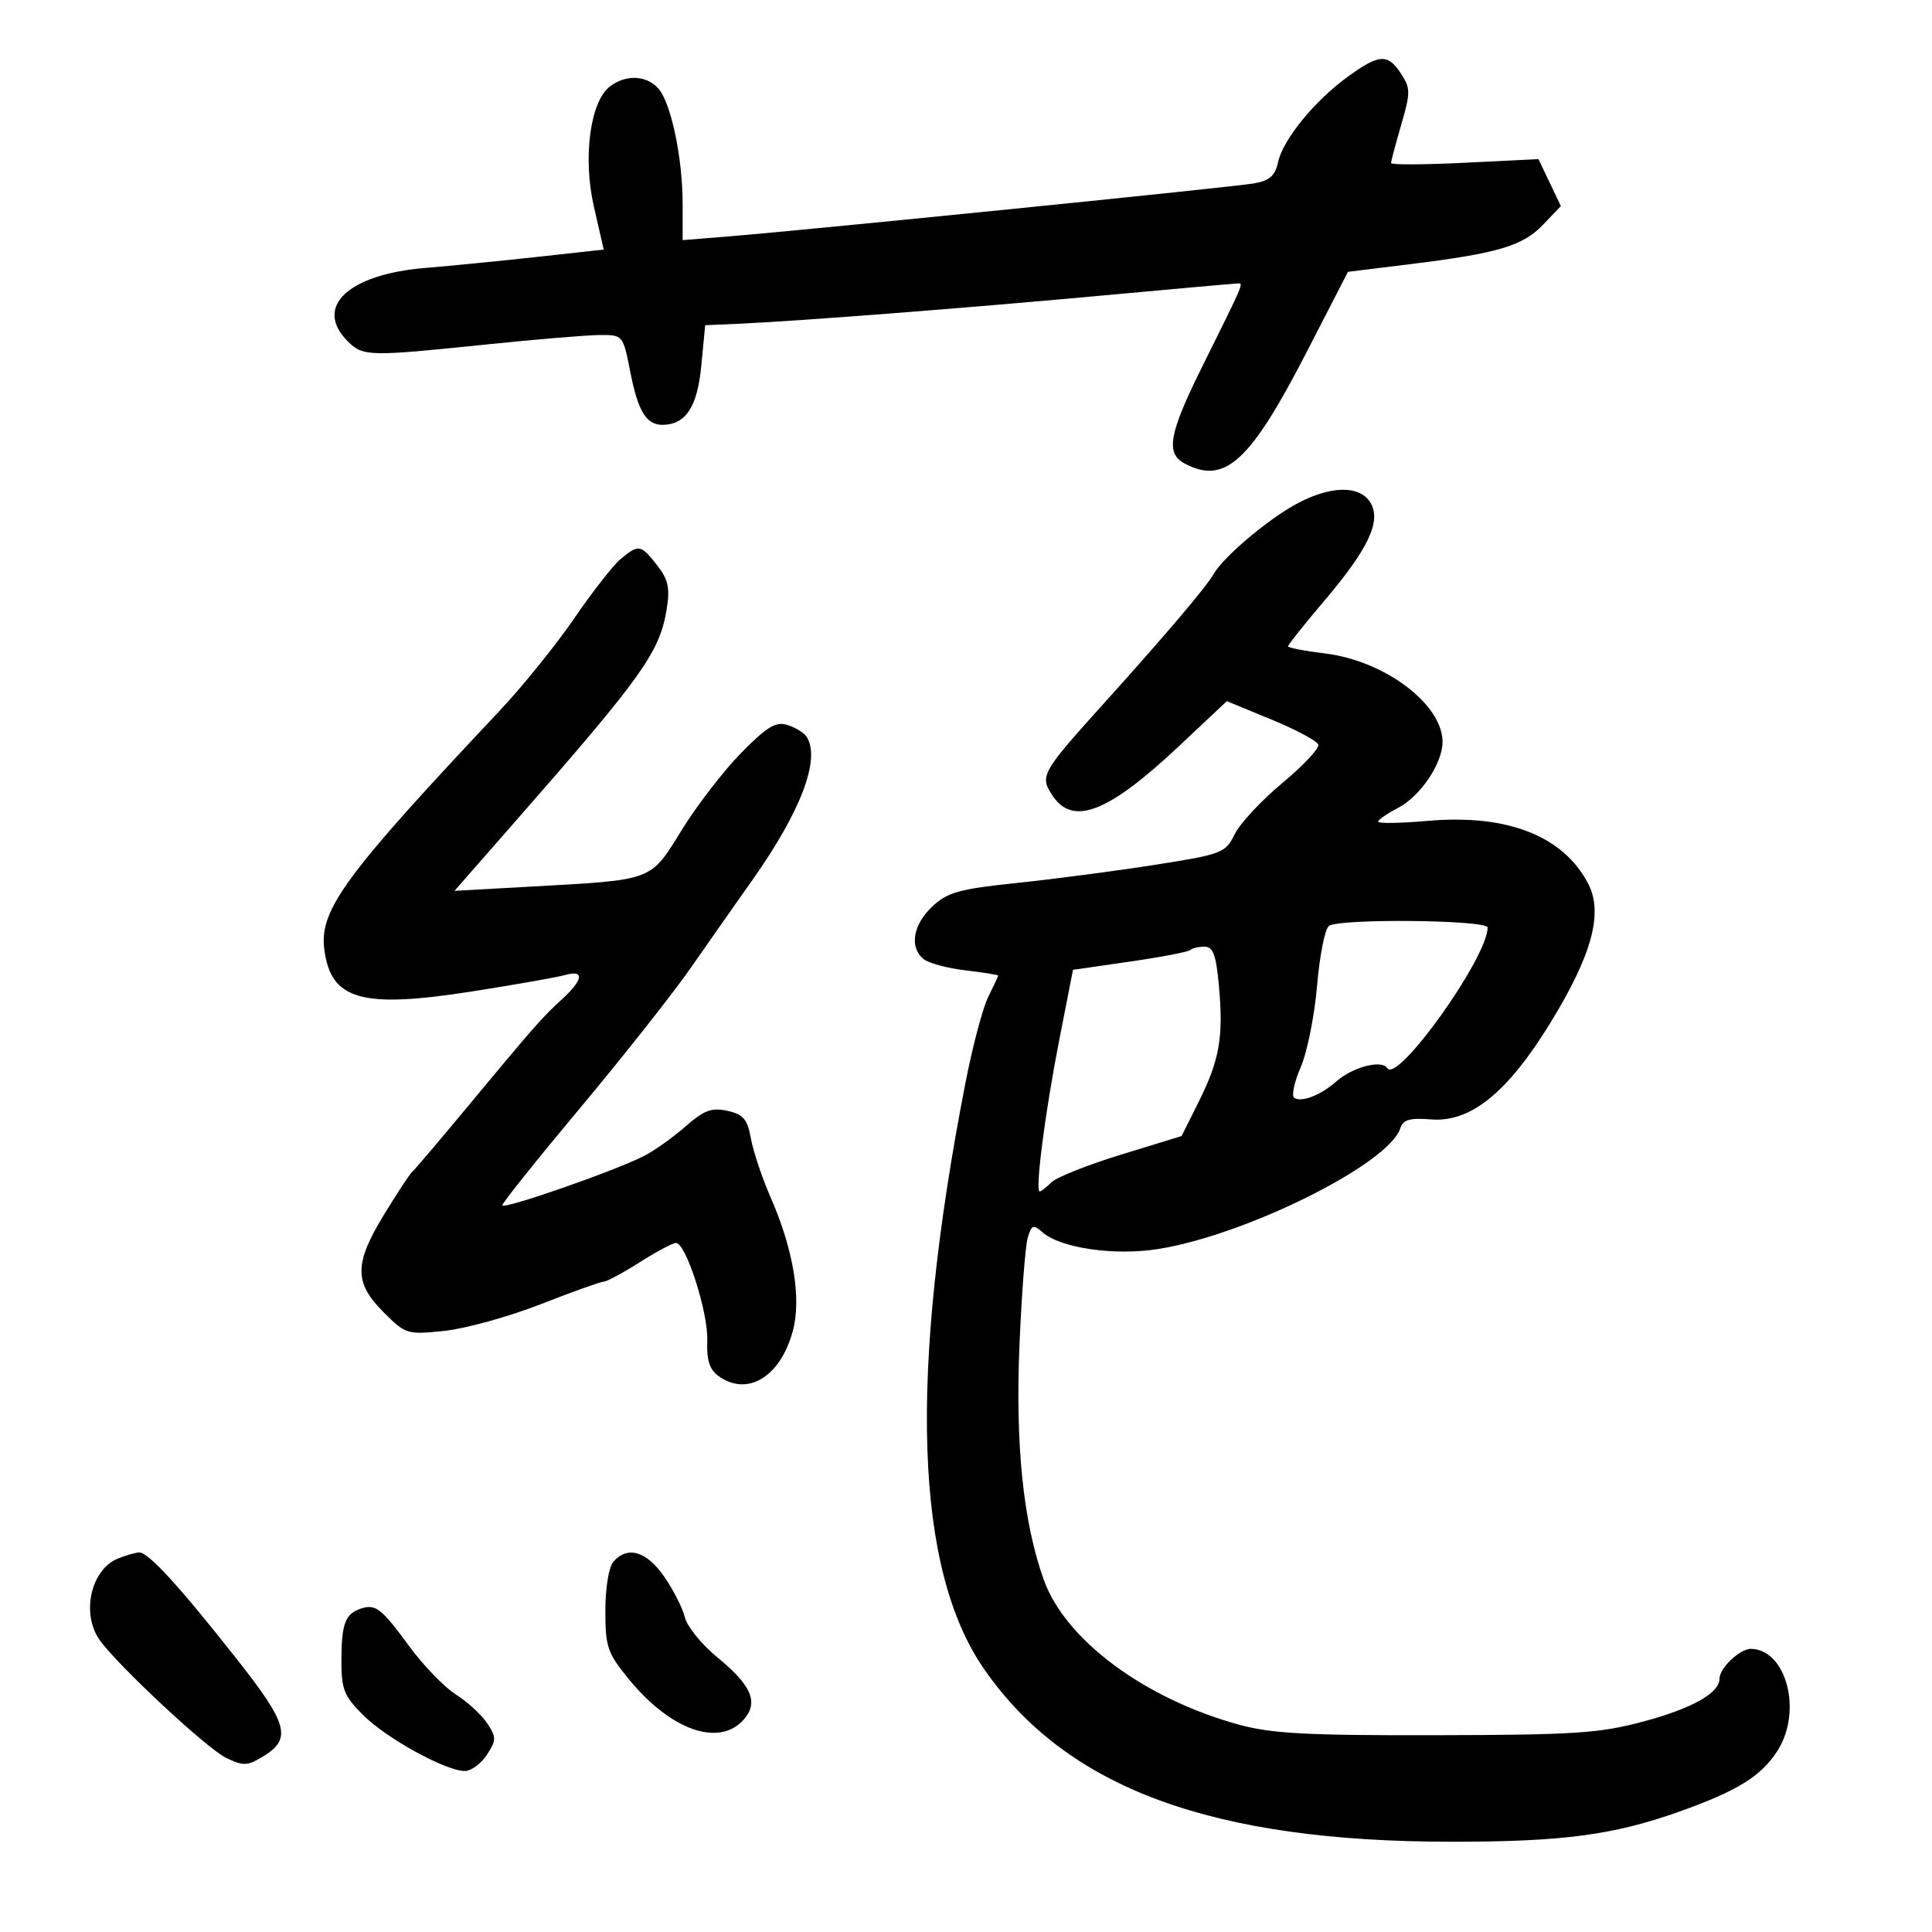 <svg xmlns="http://www.w3.org/2000/svg" width="300" height="300" viewBox="0 0 300 300" version="1.1">
	<path d="M 209.318 11.885 C 204.147 15.631, 199.241 21.628, 198.468 25.147 C 197.992 27.312, 197.143 28.059, 194.678 28.485 C 191.308 29.067, 125.525 35.704, 113.250 36.700 L 106 37.289 106 31.694 C 106 24.523, 104.209 15.993, 102.232 13.750 C 100.406 11.678, 97.199 11.533, 94.722 13.412 C 91.635 15.755, 90.472 24.474, 92.227 32.127 L 93.746 38.754 83.623 39.870 C 78.055 40.484, 70.125 41.266, 66 41.609 C 54.025 42.604, 48.679 47.679, 54 53 C 56.359 55.359, 57.262 55.380, 75.500 53.491 C 83.200 52.694, 91.129 52.032, 93.120 52.021 C 96.737 52, 96.741 52.004, 97.884 57.814 C 99.087 63.930, 100.386 66.021, 102.950 65.968 C 106.518 65.895, 108.289 63.160, 108.899 56.781 L 109.500 50.500 114.500 50.281 C 123.732 49.876, 149.326 47.896, 170.500 45.949 C 182.050 44.886, 191.841 44.013, 192.258 44.009 C 193.108 43.999, 193.161 43.877, 186.645 57 C 181.516 67.329, 180.964 70.375, 183.934 71.965 C 190.184 75.310, 194.119 71.719, 202.905 54.651 L 209.310 42.208 218.905 41.027 C 232.567 39.346, 236.432 38.202, 239.589 34.907 L 242.372 32.003 240.632 28.355 L 238.893 24.708 227.447 25.272 C 221.151 25.582, 216 25.604, 216 25.322 C 216 25.039, 216.713 22.355, 217.584 19.357 C 219.035 14.367, 219.033 13.700, 217.561 11.453 C 215.492 8.295, 214.178 8.364, 209.318 11.885 M 201.308 78.250 C 196.824 80.674, 189.944 86.507, 188.432 89.166 C 187.307 91.144, 180.909 98.687, 171.670 108.929 C 161.676 120.008, 161.418 120.463, 163.408 123.500 C 166.572 128.328, 172.058 126.207, 183 115.925 L 190.500 108.877 197.430 111.730 C 201.242 113.298, 204.516 115.049, 204.706 115.619 C 204.897 116.190, 202.387 118.872, 199.130 121.579 C 195.873 124.285, 192.539 127.867, 191.722 129.537 C 190.296 132.451, 189.790 132.645, 179.368 134.286 C 173.390 135.227, 163.775 136.491, 158 137.095 C 148.903 138.046, 147.133 138.539, 144.750 140.783 C 141.764 143.596, 141.184 147.078, 143.394 148.912 C 144.161 149.548, 147.086 150.341, 149.894 150.674 C 152.702 151.006, 155 151.372, 155 151.486 C 155 151.600, 154.306 153.084, 153.457 154.785 C 152.609 156.486, 151.011 162.518, 149.906 168.189 C 141.055 213.643, 142.026 243.679, 152.850 259.233 C 165.708 277.711, 188.192 285.991, 225.500 285.987 C 242.621 285.985, 250.498 284.946, 260.627 281.355 C 269.819 278.096, 273.537 275.785, 276.065 271.759 C 279.892 265.664, 277.374 256.141, 271.905 256.032 C 270.186 255.998, 267 259.013, 267 260.674 C 267 262.884, 262.799 265.261, 255.331 267.276 C 248.397 269.147, 244.694 269.395, 223 269.442 C 202.787 269.486, 197.411 269.194, 192.275 267.775 C 177.671 263.738, 165.424 254.633, 162.086 245.330 C 158.891 236.426, 157.647 224.415, 158.305 208.826 C 158.638 200.947, 159.213 193.470, 159.582 192.210 C 160.176 190.188, 160.444 190.087, 161.877 191.347 C 164.689 193.820, 173.119 195.031, 179.911 193.937 C 193.616 191.730, 215.688 180.708, 217.437 175.198 C 217.863 173.856, 218.905 173.558, 222.241 173.823 C 228.368 174.310, 234.104 169.652, 240.780 158.764 C 247.195 148.305, 248.969 141.775, 246.628 137.247 C 242.784 129.815, 234.073 126.388, 221.750 127.462 C 217.488 127.834, 214 127.893, 214 127.594 C 214 127.296, 215.370 126.343, 217.044 125.477 C 220.533 123.673, 223.991 118.569, 223.996 115.215 C 224.006 109.361, 215.026 102.596, 205.750 101.468 C 202.588 101.084, 200 100.583, 200 100.355 C 200 100.126, 202.525 96.963, 205.612 93.325 C 212.541 85.157, 214.551 80.855, 212.771 78.005 C 211.091 75.315, 206.557 75.412, 201.308 78.250 M 96.403 86.772 C 95.250 87.723, 92 91.875, 89.180 96 C 86.360 100.125, 81.086 106.650, 77.460 110.500 C 53.559 135.876, 49.582 141.289, 50.354 147.388 C 51.356 155.293, 56.116 156.648, 73.370 153.938 C 80.042 152.891, 86.513 151.748, 87.750 151.400 C 90.795 150.543, 90.583 152.138, 87.250 155.173 C 84.227 157.925, 82.980 159.346, 72.042 172.519 C 67.941 177.459, 64.310 181.725, 63.975 182 C 63.639 182.275, 61.708 185.209, 59.682 188.520 C 54.986 196.196, 54.958 199.158, 59.538 203.738 C 62.996 207.196, 63.212 207.263, 69.014 206.656 C 72.280 206.315, 79.003 204.453, 83.954 202.518 C 88.906 200.583, 93.329 199, 93.783 199 C 94.237 199, 96.737 197.650, 99.339 196 C 101.941 194.350, 104.471 193, 104.963 193 C 106.512 193, 109.991 203.852, 109.823 208.156 C 109.705 211.151, 110.170 212.651, 111.522 213.640 C 116.009 216.921, 121.137 213.865, 123.090 206.746 C 124.484 201.663, 123.216 194.022, 119.617 185.817 C 118.334 182.893, 116.981 178.845, 116.610 176.822 C 116.052 173.777, 115.423 173.032, 112.946 172.488 C 110.506 171.952, 109.314 172.395, 106.465 174.897 C 104.544 176.583, 101.660 178.641, 100.056 179.471 C 95.589 181.781, 78 187.908, 78 187.154 C 78 186.787, 83.456 179.965, 90.125 171.994 C 96.793 164.022, 104.556 154.184, 107.375 150.132 C 110.194 146.079, 114.454 140.004, 116.842 136.632 C 124.379 125.989, 127.474 117.784, 125.235 114.385 C 124.831 113.771, 123.497 112.957, 122.271 112.574 C 120.467 112.011, 119.103 112.832, 115.125 116.873 C 112.420 119.621, 108.264 125.005, 105.889 128.838 C 100.907 136.879, 101.635 136.603, 82.536 137.665 L 70.572 138.330 80.036 127.529 C 99.864 104.898, 102.456 101.255, 103.537 94.497 C 104.051 91.281, 103.752 89.955, 102.016 87.747 C 99.492 84.538, 99.180 84.484, 96.403 86.772 M 206.370 143.765 C 205.748 144.169, 204.916 148.325, 204.522 153 C 204.127 157.675, 202.978 163.404, 201.967 165.731 C 200.956 168.058, 200.510 170.197, 200.974 170.484 C 202.146 171.208, 205.116 170.043, 207.500 167.925 C 210.004 165.700, 214.576 164.504, 215.410 165.855 C 216.953 168.351, 231 148.684, 231 144.029 C 231 142.841, 208.167 142.597, 206.370 143.765 M 184.813 147.520 C 184.527 147.806, 180.316 148.614, 175.454 149.316 L 166.614 150.592 164.468 161.546 C 162.283 172.706, 160.697 185, 161.444 185 C 161.671 185, 162.493 184.364, 163.271 183.586 C 164.048 182.809, 168.912 180.875, 174.080 179.289 L 183.475 176.405 186.122 171.109 C 189.367 164.615, 189.995 161.036, 189.278 153.126 C 188.836 148.253, 188.376 147, 187.028 147 C 186.096 147, 185.099 147.234, 184.813 147.520 M 18.315 242.007 C 14.123 243.696, 12.574 250.520, 15.451 254.627 C 18.164 258.500, 32.096 271.494, 35.101 272.953 C 37.761 274.245, 38.393 274.226, 40.796 272.775 C 45.352 270.025, 44.762 267.773, 36.864 257.742 C 27.785 246.211, 22.996 240.982, 21.589 241.063 C 20.990 241.098, 19.517 241.523, 18.315 242.007 M 95.250 242.496 C 94.538 243.305, 94 246.577, 94 250.105 C 94 255.749, 94.322 256.687, 97.657 260.757 C 104.127 268.652, 111.602 271.307, 115.435 267.072 C 117.853 264.399, 116.759 261.756, 111.424 257.384 C 108.975 255.378, 106.687 252.558, 106.338 251.118 C 105.989 249.678, 104.533 246.822, 103.102 244.771 C 100.368 240.853, 97.443 240.005, 95.250 242.496 M 56 249.797 C 53.616 250.596, 53.032 252.146, 53.015 257.717 C 53.002 262.322, 53.397 263.330, 56.388 266.321 C 59.998 269.931, 69.217 275, 72.173 275 C 73.153 275, 74.691 273.875, 75.592 272.500 C 77.083 270.224, 77.090 269.786, 75.666 267.613 C 74.806 266.300, 72.617 264.283, 70.801 263.129 C 68.985 261.976, 65.700 258.574, 63.500 255.570 C 59.201 249.700, 58.318 249.020, 56 249.797" stroke="none" fill="black" fill-rule="evenodd"/>
</svg>